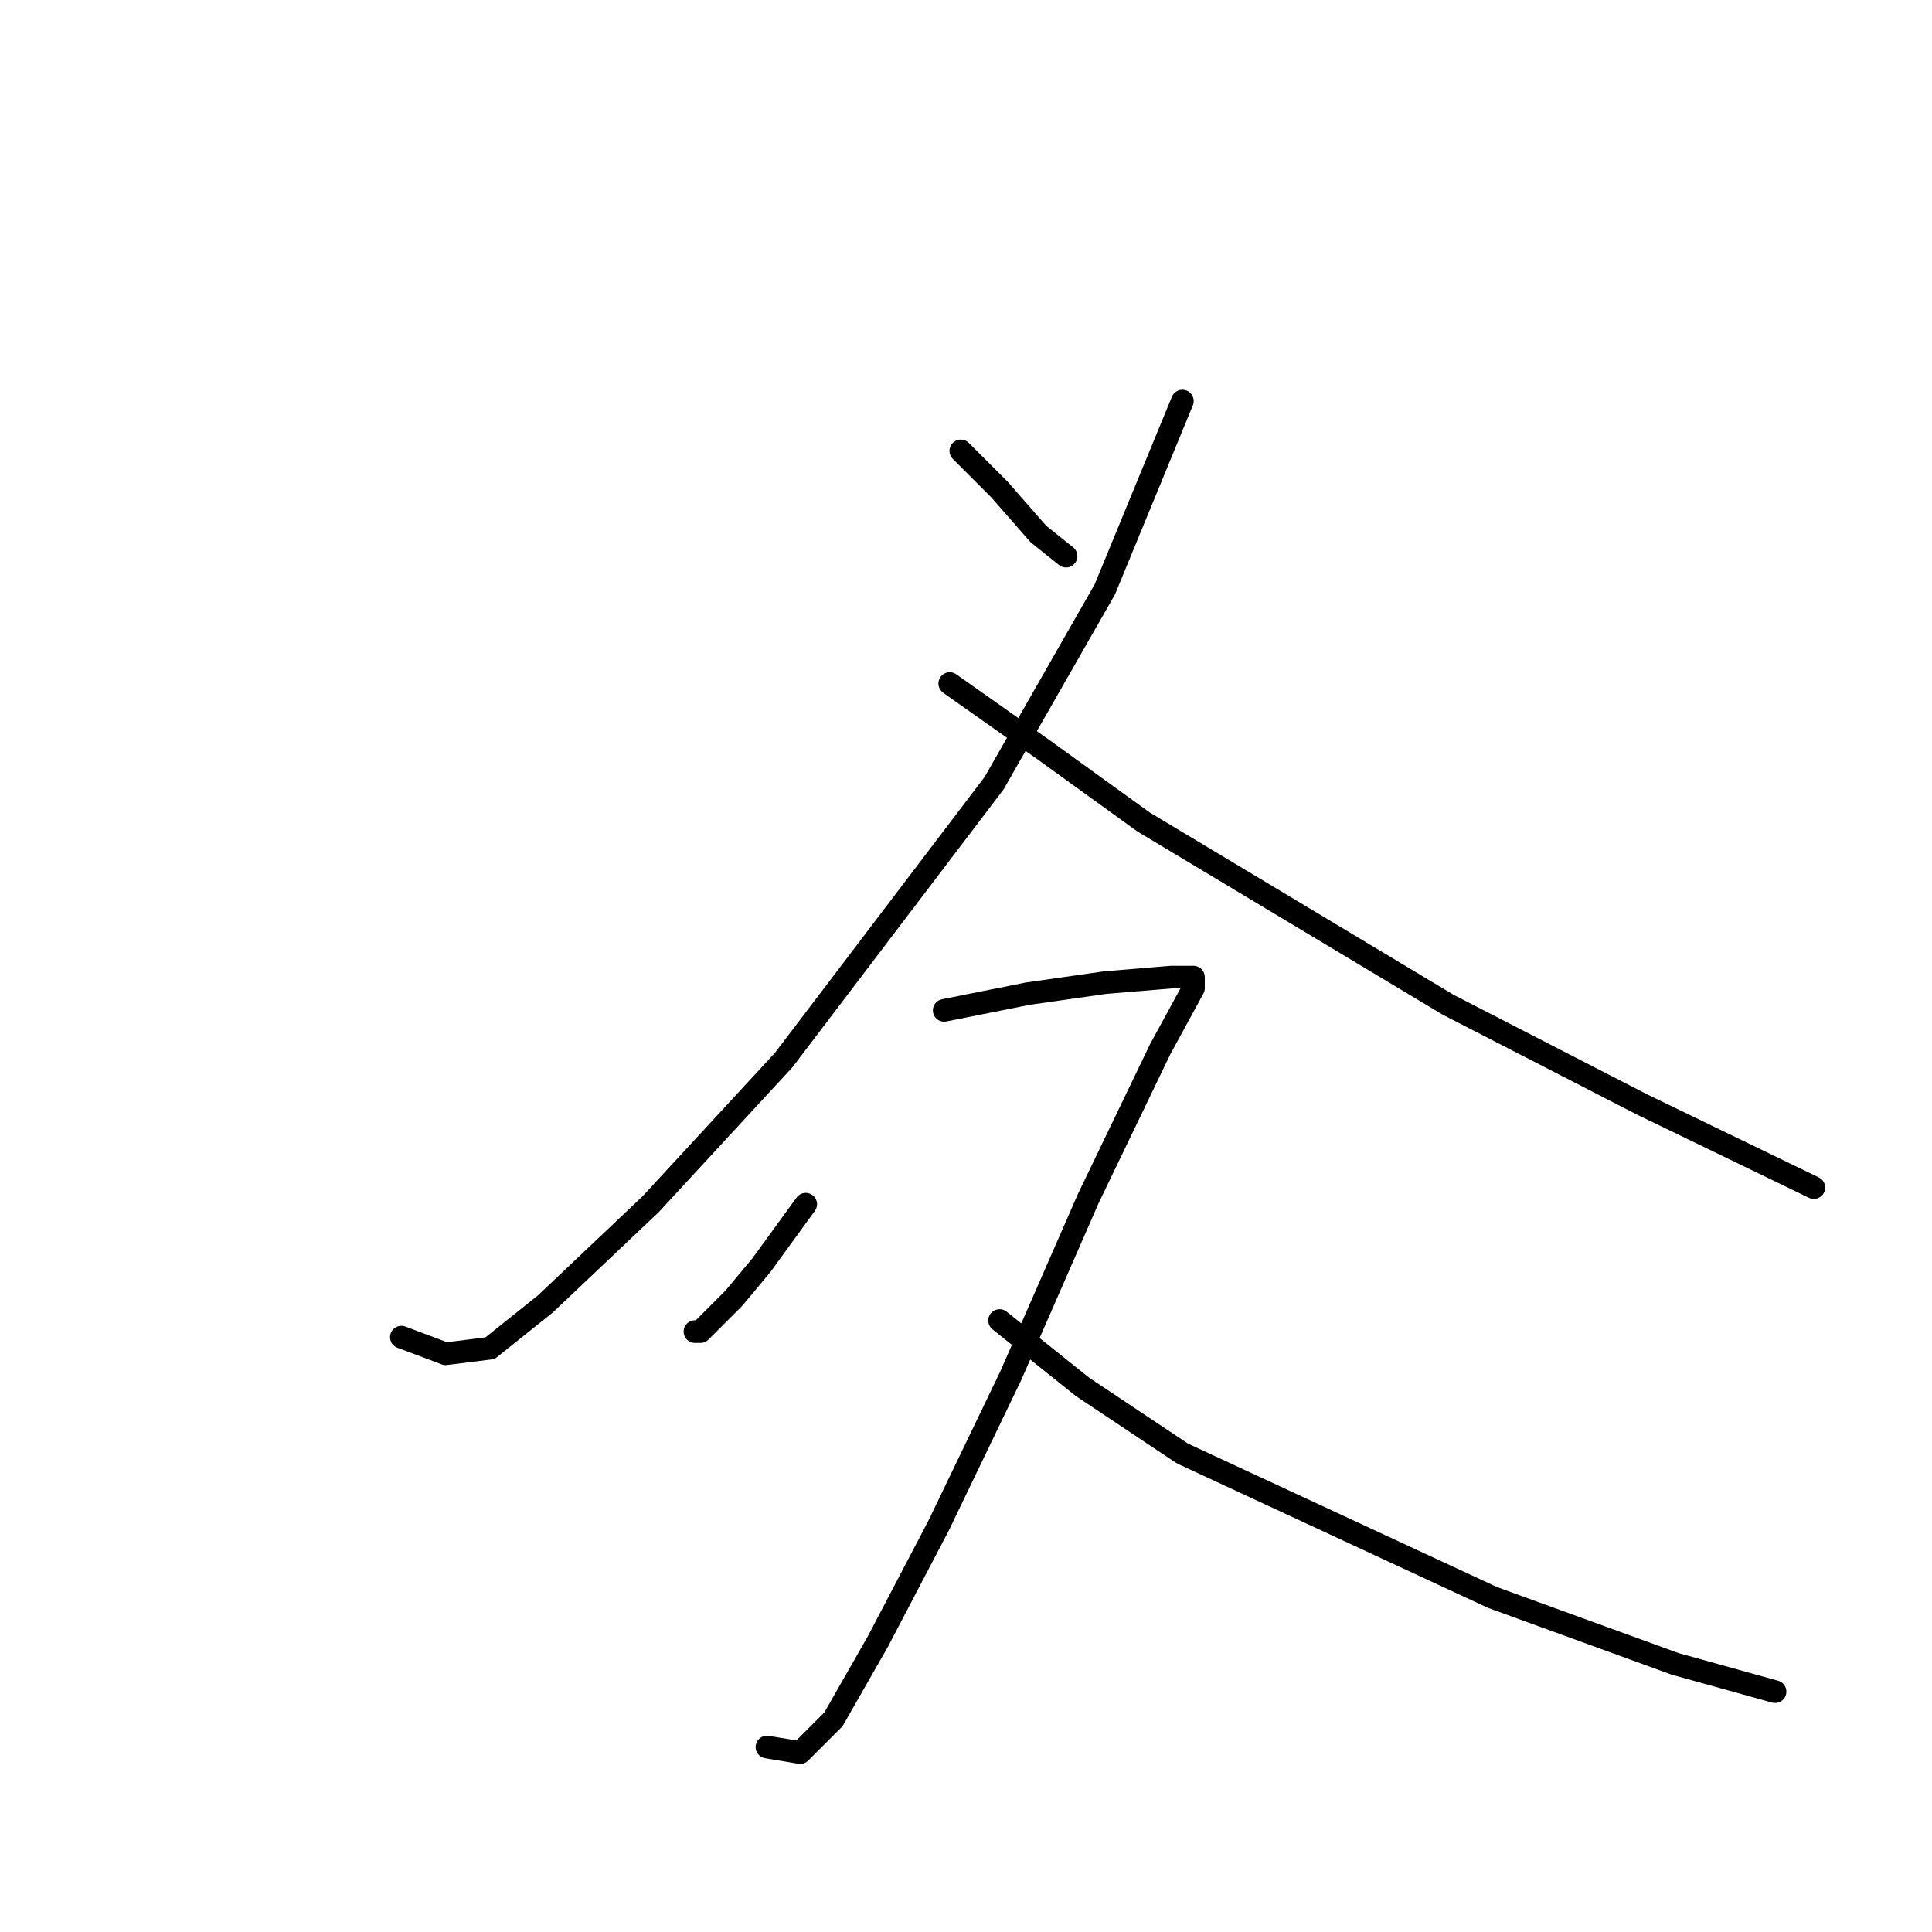 <?xml version="1.0" standalone="no"?>
    <svg width="256" height="256" xmlns="http://www.w3.org/2000/svg" version="1.1">
    <polyline stroke="black" stroke-width="3" stroke-linecap="round" fill="transparent" stroke-linejoin="round" points="127.313 59.747 132.451 64.884 137.589 70.756 141.258 73.692 141.258 73.692 " />
        <polyline stroke="black" stroke-width="3" stroke-linecap="round" fill="transparent" stroke-linejoin="round" points="156.671 53.141 146.396 78.096 131.717 103.784 103.827 140.481 86.212 159.564 72.267 172.775 64.927 178.647 59.056 179.381 53.184 177.179 53.184 177.179 " />
        <polyline stroke="black" stroke-width="3" stroke-linecap="round" fill="transparent" stroke-linejoin="round" points="125.845 90.573 138.323 99.38 151.534 108.922 191.901 133.142 217.589 146.353 240.342 157.362 240.342 157.362 " />
        <polyline stroke="black" stroke-width="3" stroke-linecap="round" fill="transparent" stroke-linejoin="round" points="106.763 159.564 100.891 167.638 97.221 172.041 92.818 176.445 92.084 176.445 92.084 176.445 " />
        <polyline stroke="black" stroke-width="3" stroke-linecap="round" fill="transparent" stroke-linejoin="round" points="125.111 133.876 136.121 131.674 146.396 130.206 155.203 129.472 158.139 129.472 158.139 130.94 153.735 139.014 144.194 158.83 133.919 182.317 124.377 202.133 116.304 217.546 110.432 227.822 106.029 232.225 101.625 231.491 101.625 231.491 " />
        <polyline stroke="black" stroke-width="3" stroke-linecap="round" fill="transparent" stroke-linejoin="round" points="132.451 174.977 143.46 183.785 156.671 192.592 197.773 211.675 221.993 220.482 235.204 224.152 235.204 224.152 " />
        </svg>